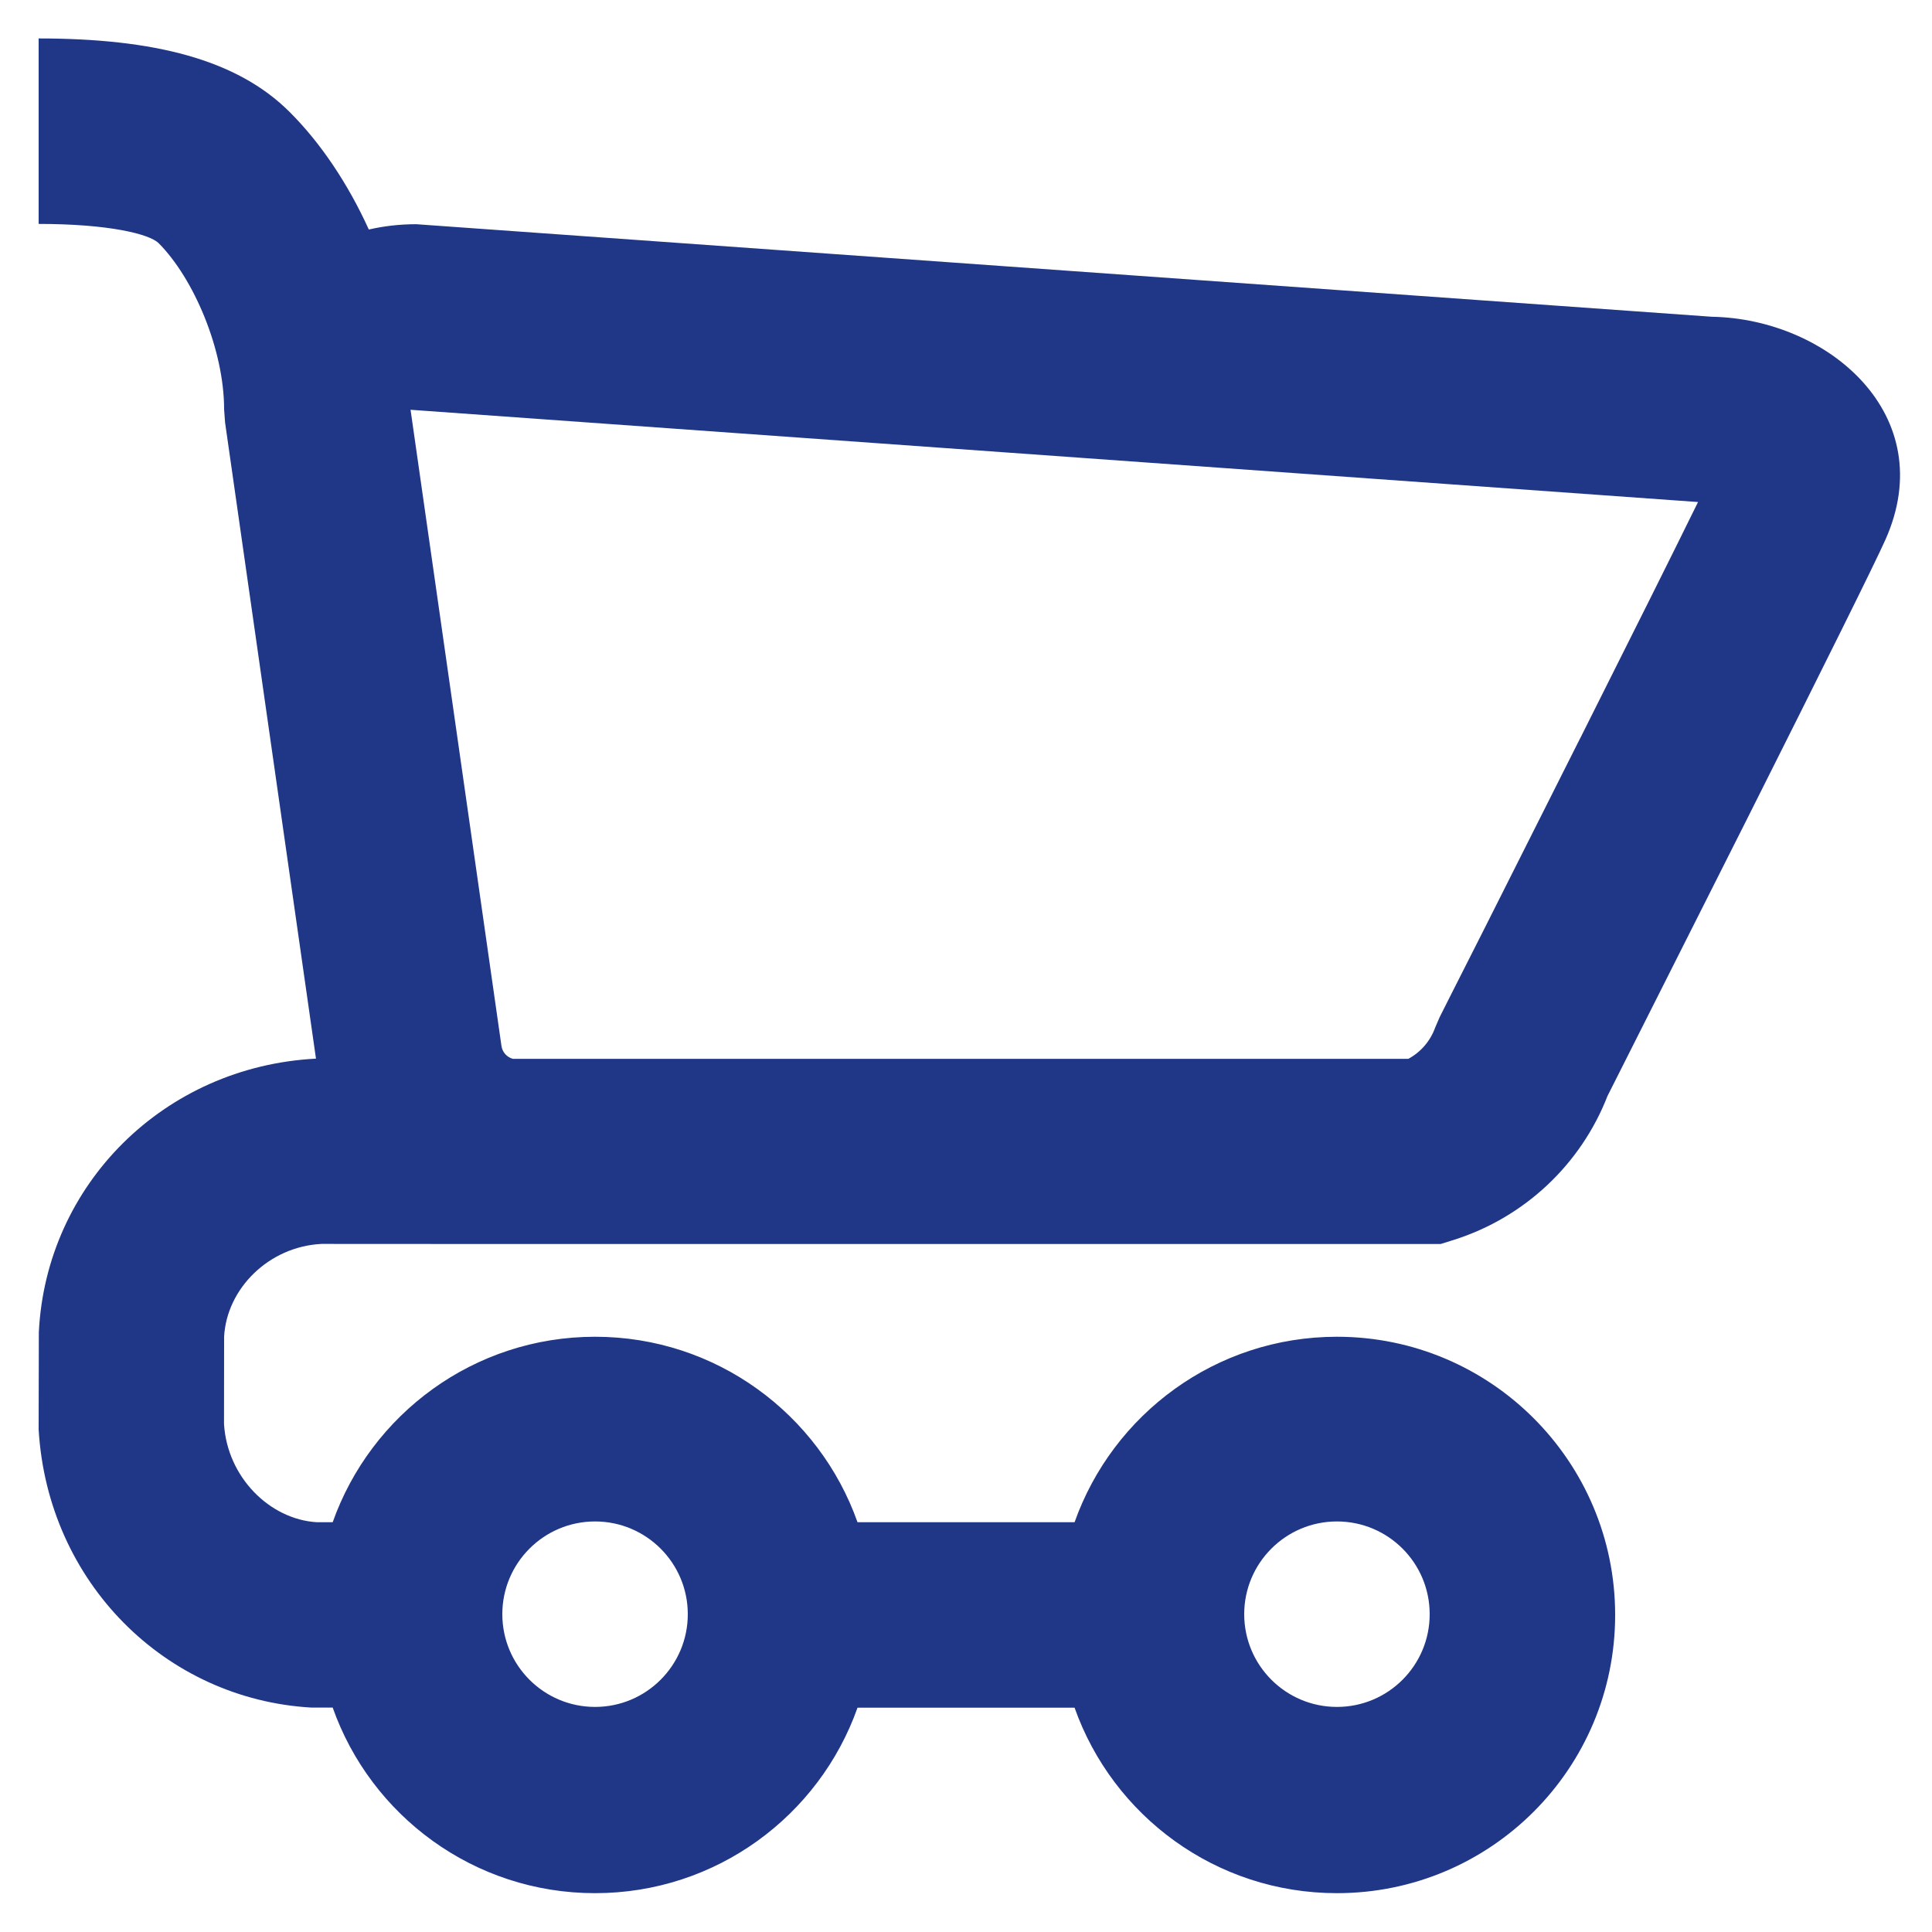 <svg width="20" height="20" viewBox="0 0 20 20" fill="none" xmlns="http://www.w3.org/2000/svg">
<path fill-rule="evenodd" clip-rule="evenodd" d="M4.309 2.321C4.138 2.321 3.974 2.34 3.818 2.376C3.604 1.905 3.321 1.481 2.999 1.16C2.453 0.614 1.592 0.398 0.4 0.398V2.318C1.129 2.318 1.547 2.423 1.642 2.517C2.004 2.88 2.32 3.617 2.32 4.238L2.33 4.374L3.271 10.959C1.697 11.041 0.477 12.263 0.402 13.791L0.4 14.798C0.493 16.377 1.709 17.591 3.226 17.677L3.444 17.677C3.839 18.796 4.906 19.598 6.16 19.598C7.414 19.598 8.481 18.797 8.877 17.678H11.124C11.52 18.797 12.586 19.598 13.84 19.598C15.431 19.598 16.72 18.309 16.72 16.718C16.72 15.128 15.431 13.838 13.84 13.838C12.586 13.838 11.52 14.64 11.124 15.758H8.877C8.481 14.64 7.414 13.838 6.16 13.838C4.906 13.838 3.84 14.64 3.444 15.758H3.28C2.791 15.729 2.352 15.29 2.319 14.741L2.32 13.838C2.346 13.341 2.782 12.904 3.328 12.877L5.223 12.878L5.237 12.878H14.913L15.054 12.834C15.782 12.602 16.365 12.054 16.641 11.345L16.742 11.145L17.07 10.494C17.41 9.82 17.75 9.145 18.082 8.485C18.893 6.87 19.403 5.843 19.516 5.591C20.097 4.296 18.921 3.3 17.72 3.279L4.309 2.321ZM14.579 10.961H5.309C5.247 10.944 5.2 10.892 5.191 10.827L4.25 4.242L17.578 5.197C17.345 5.672 16.921 6.522 16.366 7.627L16.352 7.654C16.035 8.285 15.696 8.959 15.357 9.632L15.028 10.282L14.904 10.528L14.857 10.637C14.807 10.777 14.707 10.892 14.579 10.961ZM13.84 17.67C14.371 17.67 14.8 17.24 14.8 16.71C14.8 16.18 14.371 15.75 13.84 15.75C13.31 15.75 12.88 16.18 12.88 16.71C12.88 17.24 13.31 17.67 13.84 17.67ZM7.12 16.71C7.12 17.24 6.69 17.67 6.16 17.67C5.63 17.67 5.2 17.24 5.2 16.71C5.2 16.18 5.63 15.75 6.16 15.75C6.69 15.75 7.12 16.18 7.12 16.71Z" fill="#203686"/>
</svg>
